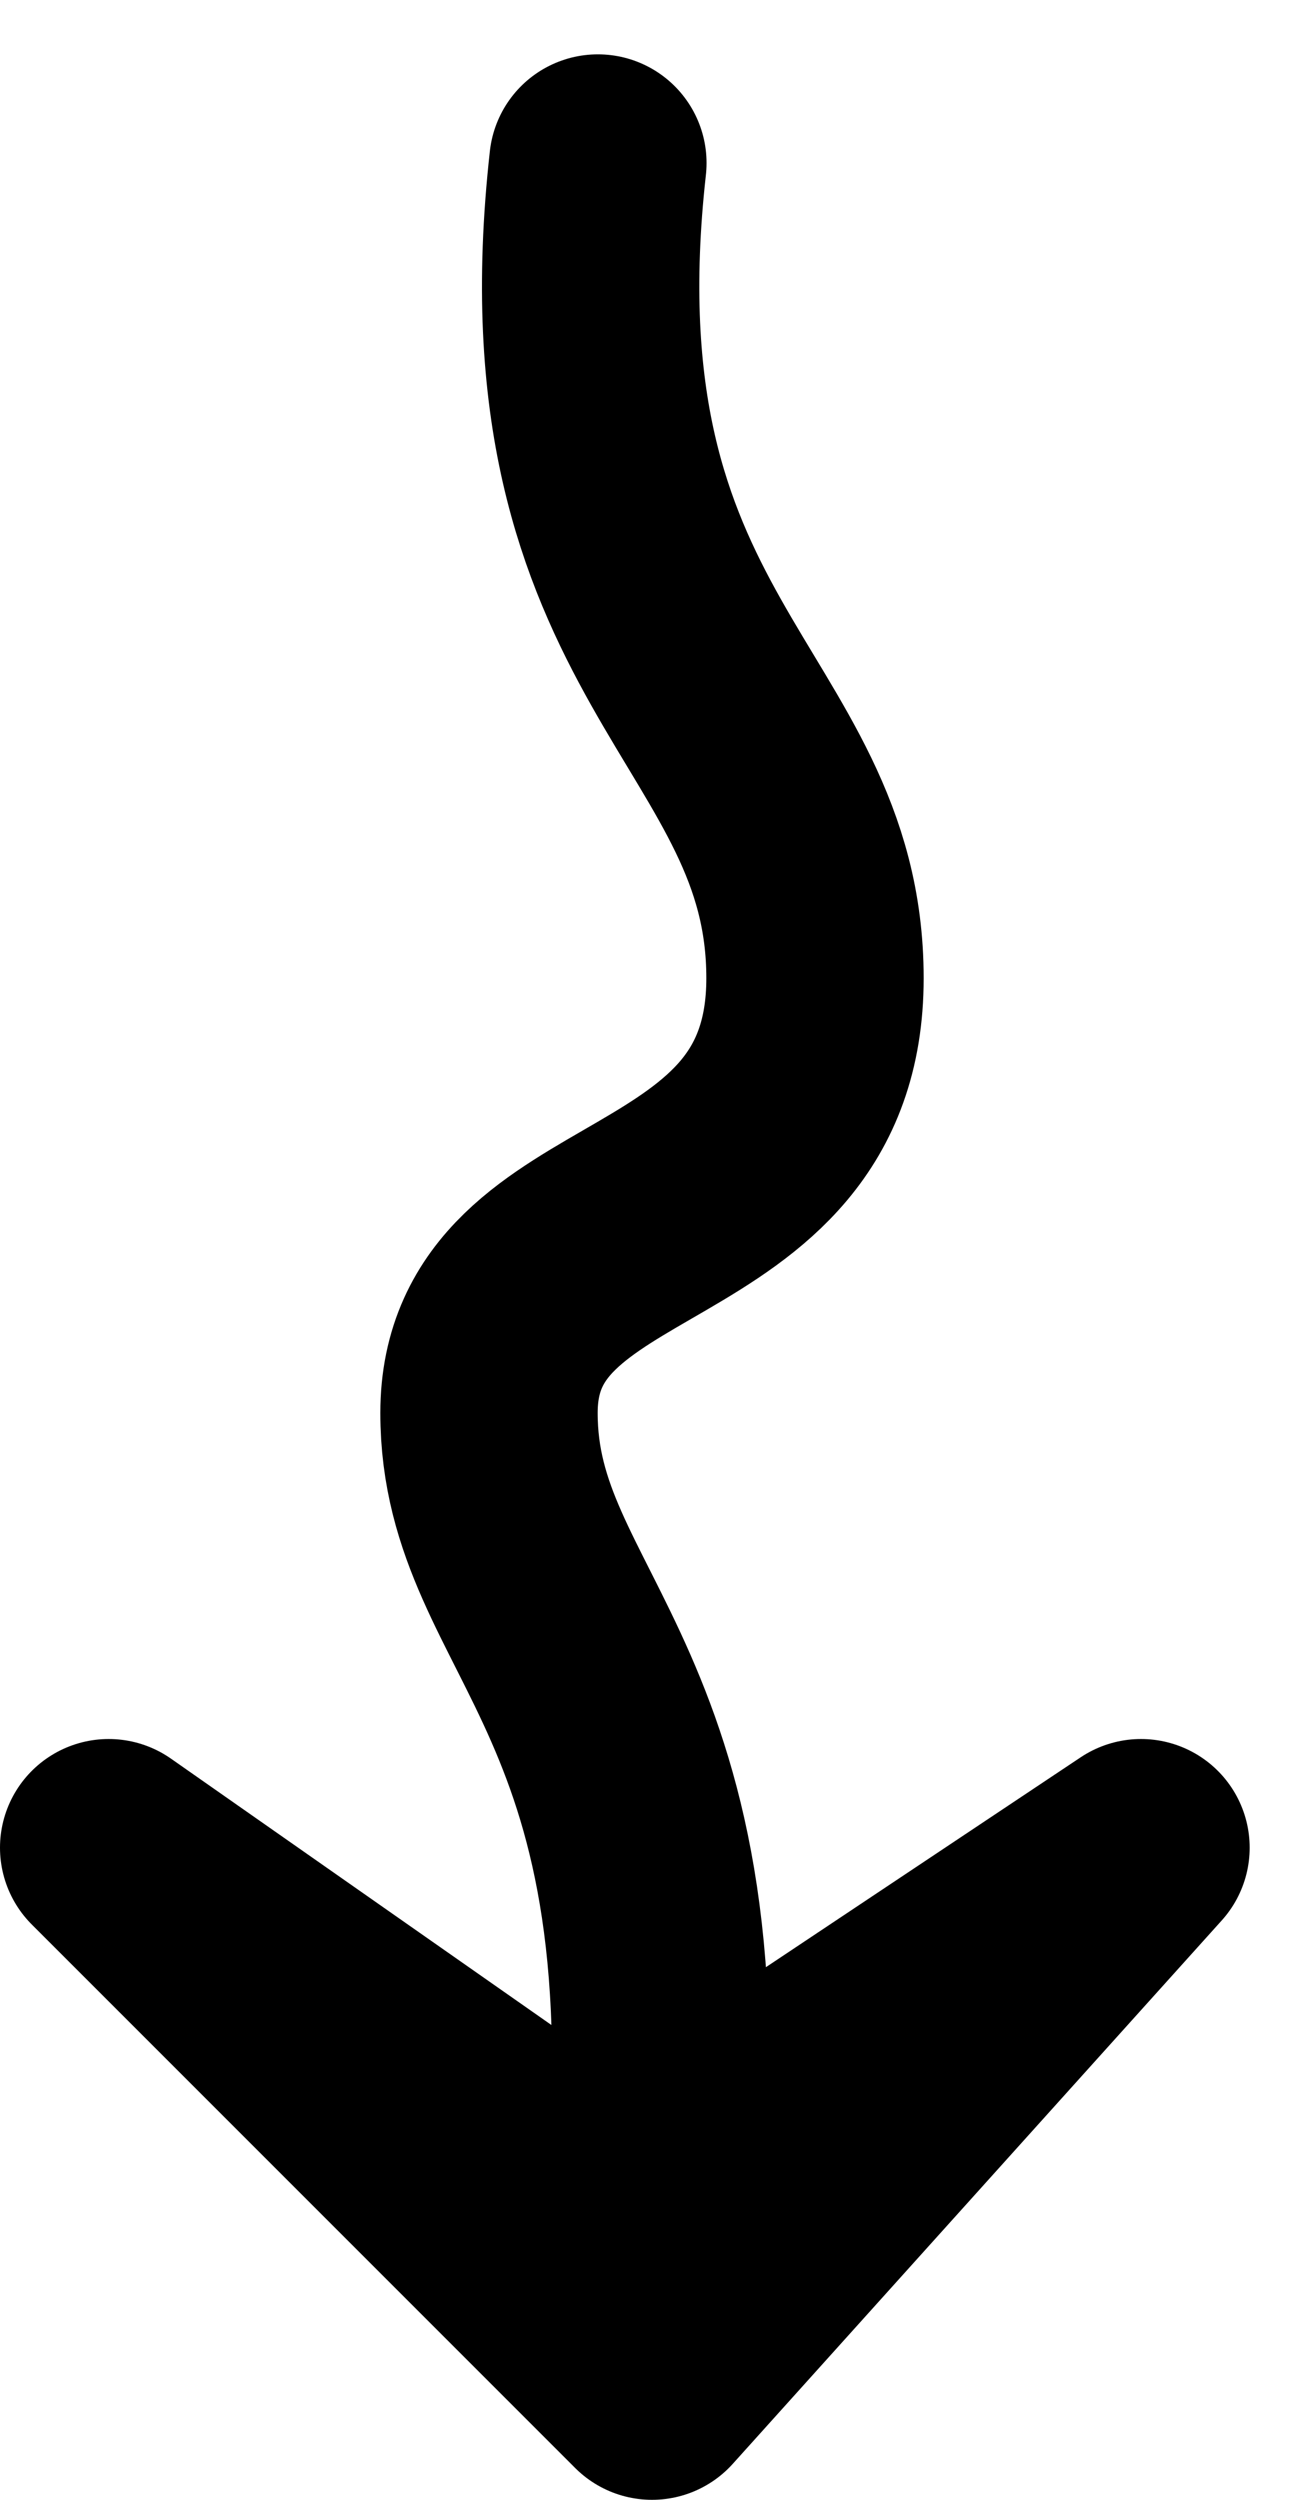 <svg width="12" height="23" viewBox="0 0 12 23" fill="none" xmlns="http://www.w3.org/2000/svg">
<path id="Vector 121" d="M5.502 1.5C5 6 7.5 6.5 7.5 9C7.5 11.5 4.5 11 4.5 13C4.5 15 6.5 15.5 6 20.5L1 17L6 22L10.5 17L6 20" stroke="black" stroke-width="2" stroke-linecap="round" stroke-linejoin="round"/>
</svg>
